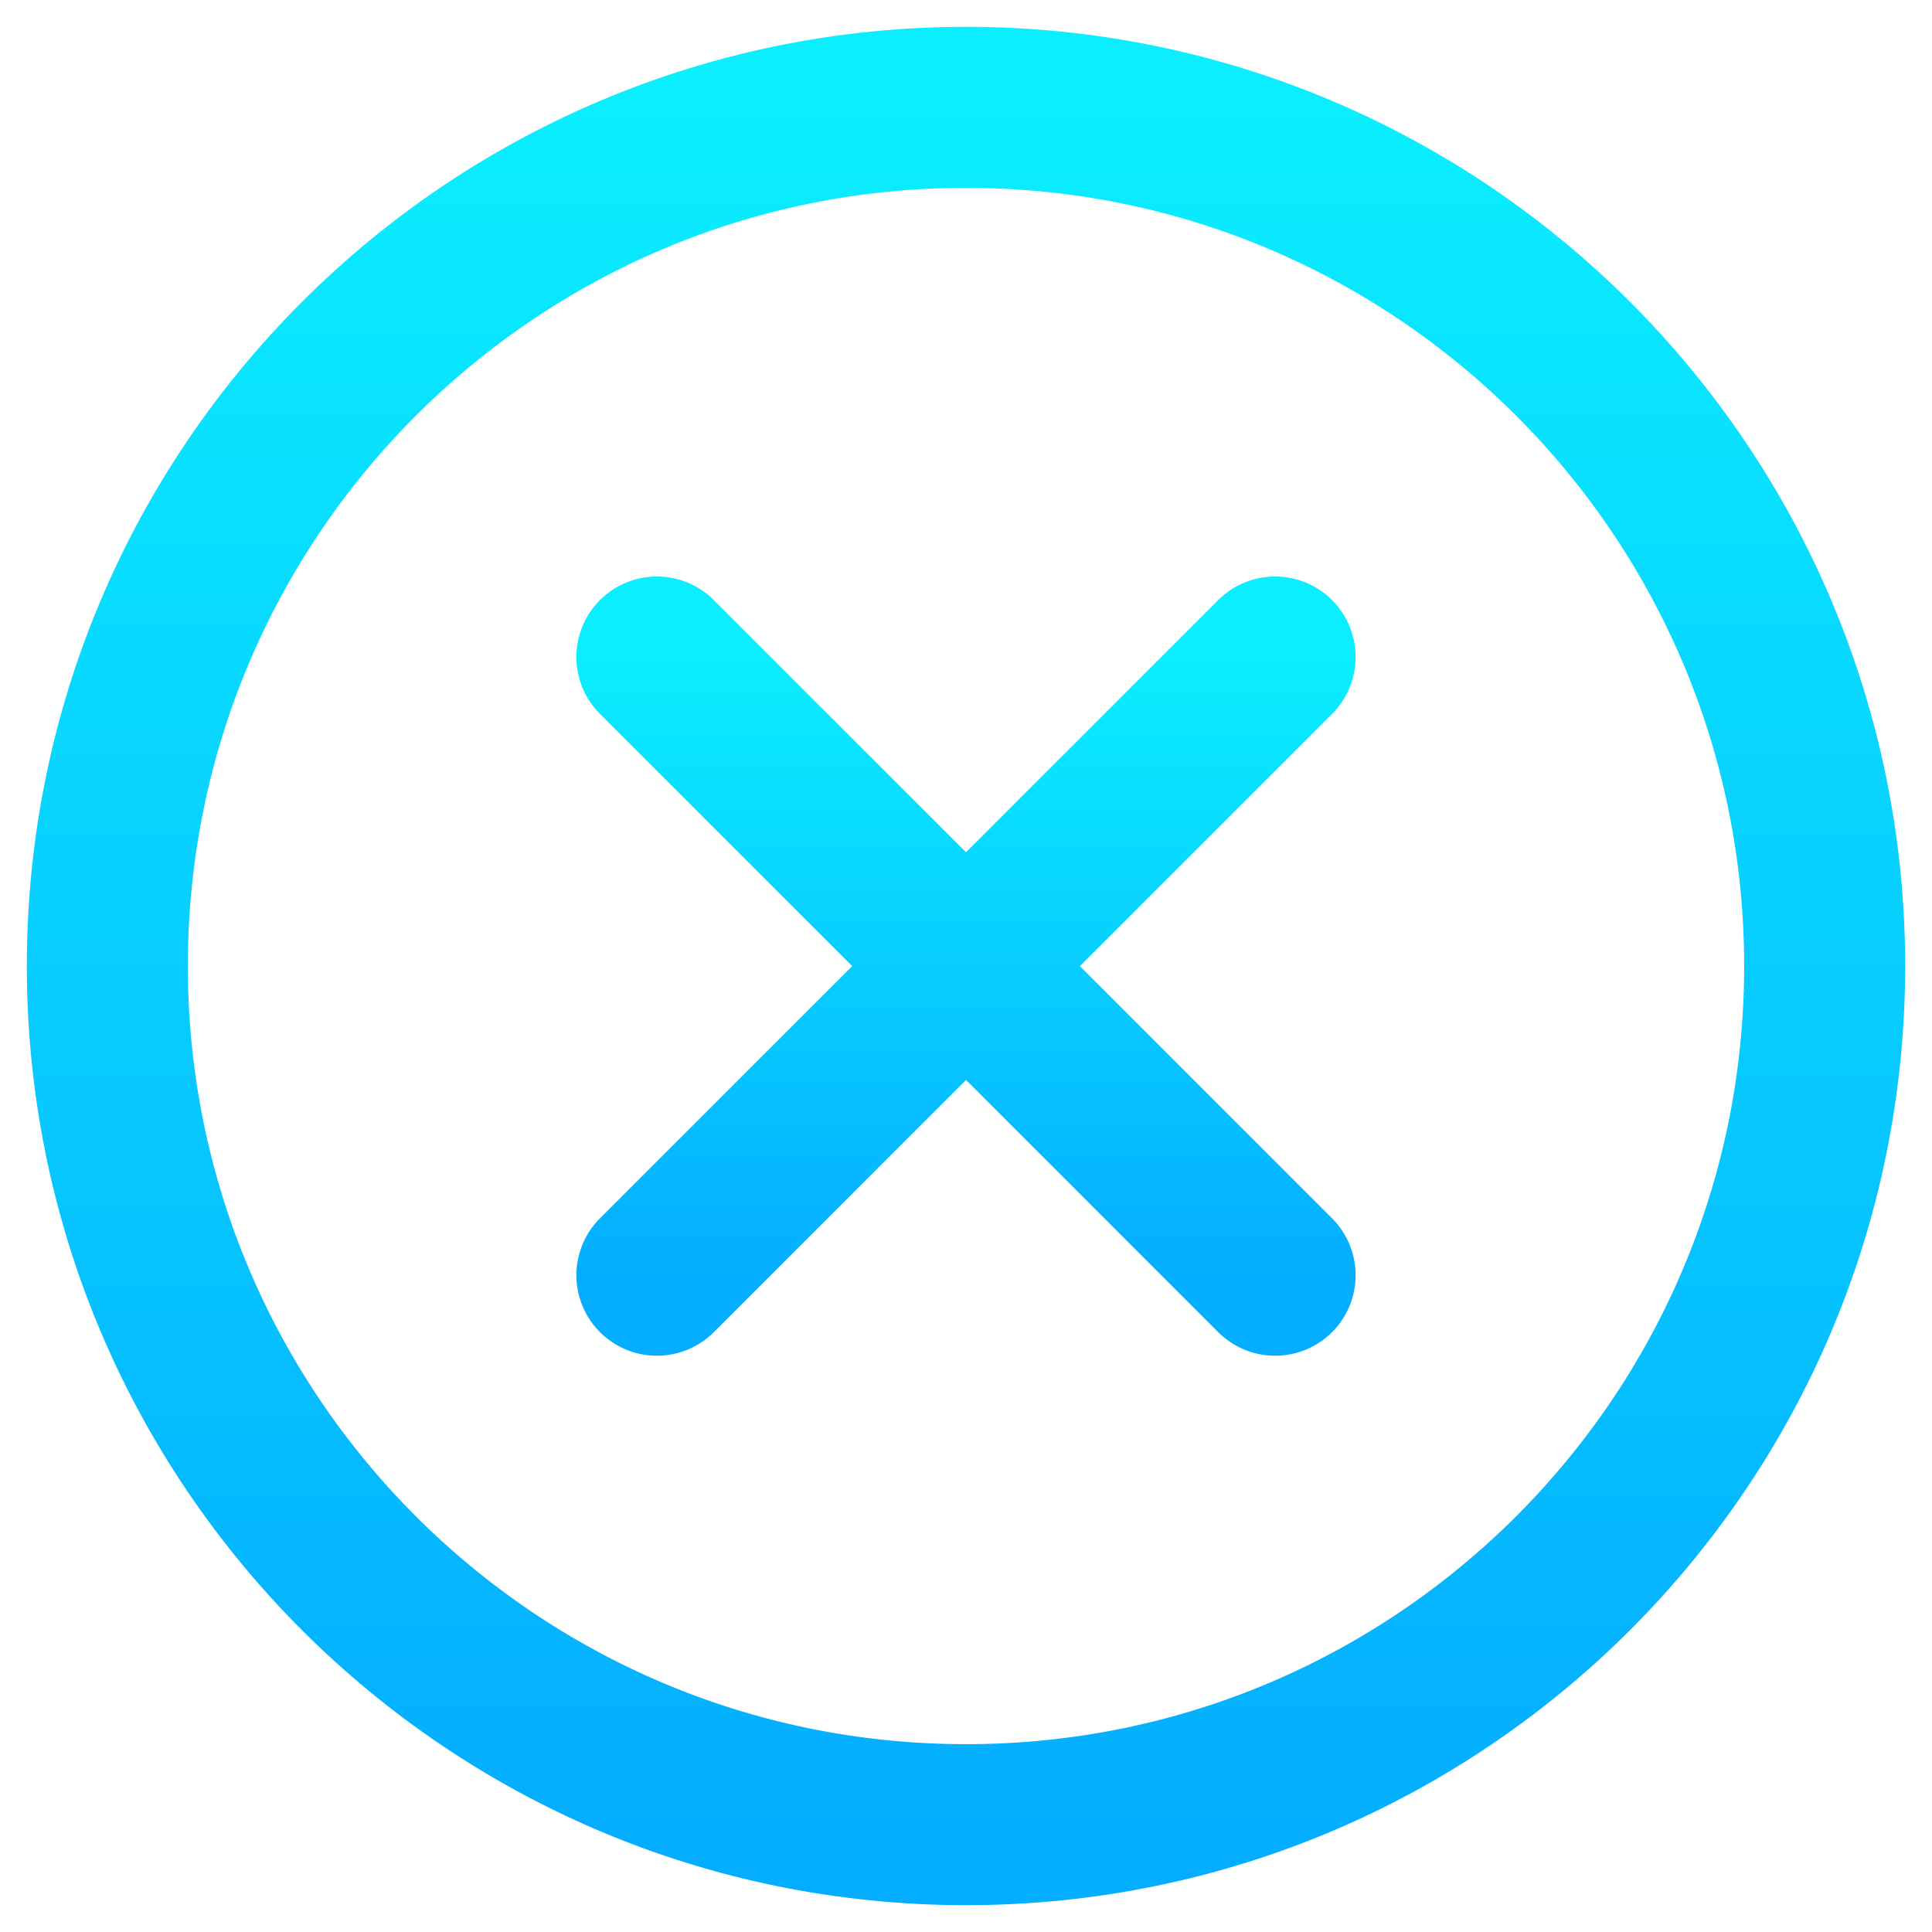 <svg width="18" height="18" viewBox="0 0 18 18" fill="none" xmlns="http://www.w3.org/2000/svg">
<path d="M11.88 6.121L6.12 11.881M6.12 6.121L11.88 11.881" stroke="url(#paint0_linear_3291_26492)" stroke-width="1.5" stroke-linecap="round" stroke-linejoin="round"/>
<path d="M9 17C13.418 17 17 13.418 17 9C17 4.582 13.418 1 9 1C4.582 1 1 4.582 1 9C1 13.418 4.582 17 9 17Z" stroke="url(#paint1_linear_3291_26492)" stroke-width="1.5" stroke-linecap="round" stroke-linejoin="round"/>
<defs>
<linearGradient id="paint0_linear_3291_26492" x1="9" y1="6.121" x2="9" y2="11.881" gradientUnits="userSpaceOnUse">
<stop stop-color="#0AEEFF"/>
<stop offset="1" stop-color="#04ADFF"/>
</linearGradient>
<linearGradient id="paint1_linear_3291_26492" x1="9" y1="1" x2="9" y2="17" gradientUnits="userSpaceOnUse">
<stop stop-color="#0AEEFF"/>
<stop offset="1" stop-color="#04ADFF"/>
</linearGradient>
</defs>
</svg>
